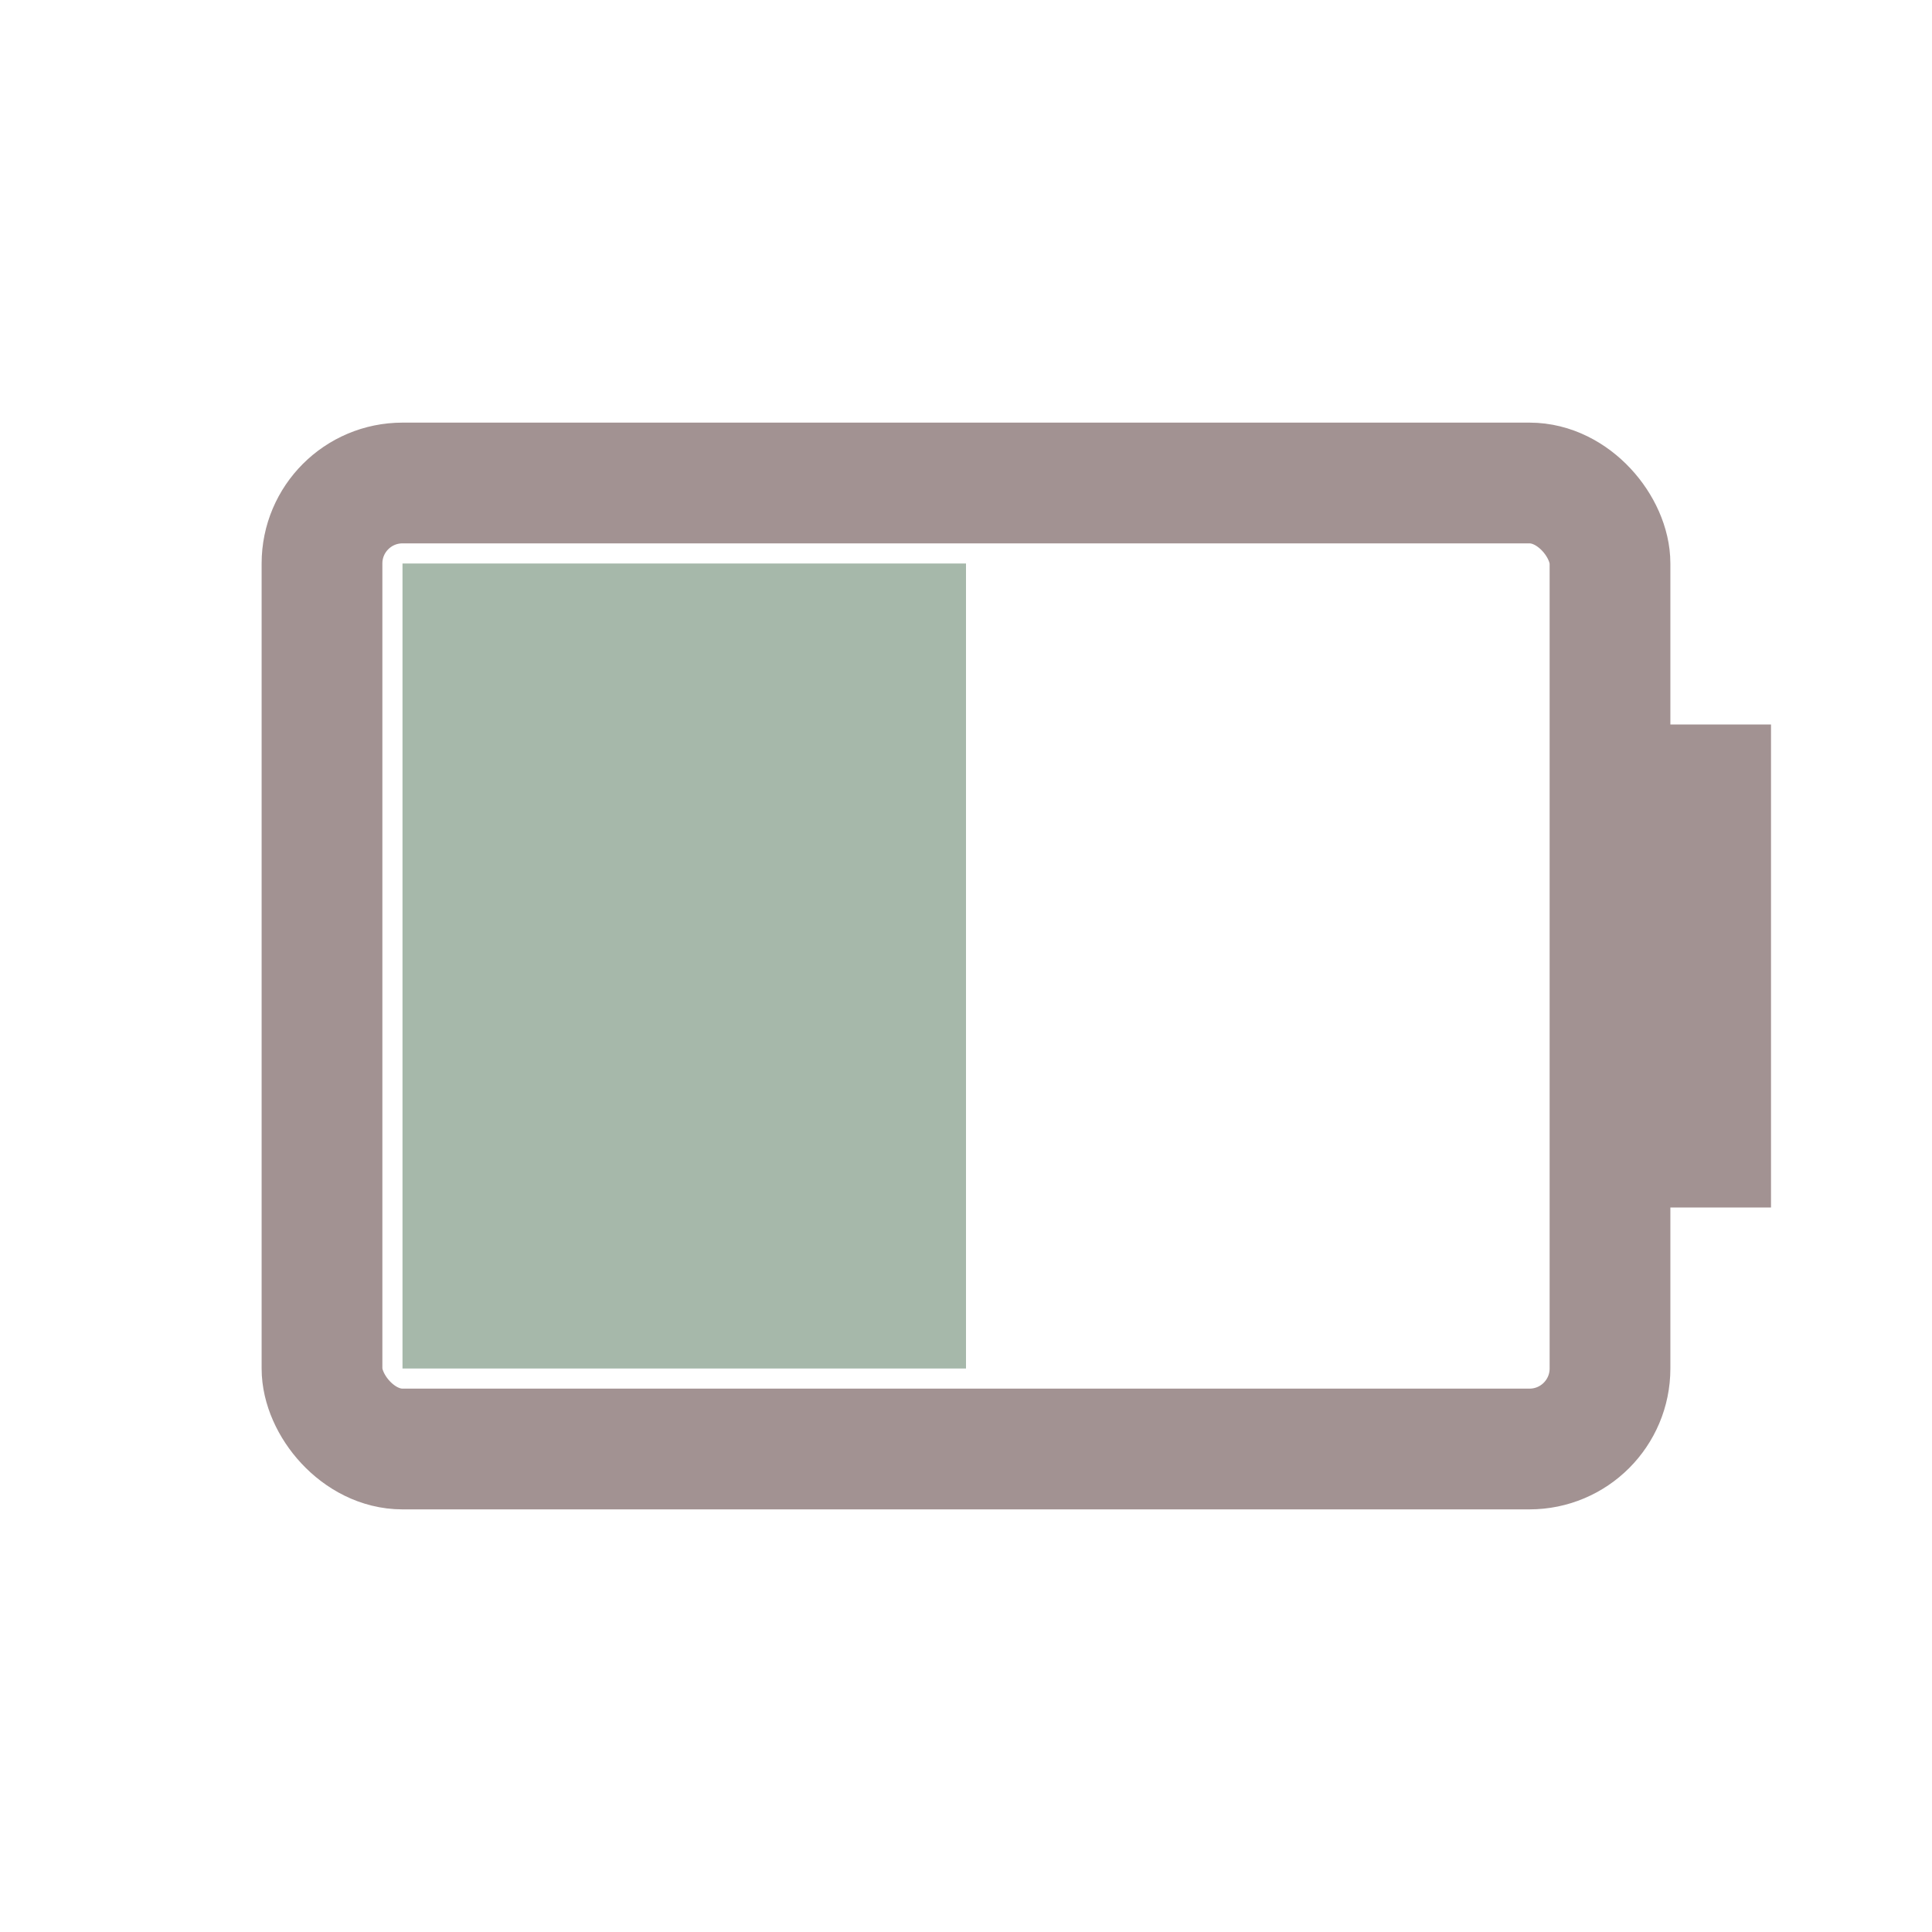 <svg width="24" height="24" viewBox="0 0 24 24" xmlns="http://www.w3.org/2000/svg">
<rect x="4" y="6" width="16" height="12" fill="none" rx="1" stroke="#A29292" stroke-width="1.5"/>
<rect x="20" y="9" width="2" height="6" fill="#A29292"/>
<rect x="5" y="7" width="7.0" height="10" fill="#A6B8AA"/>
</svg>